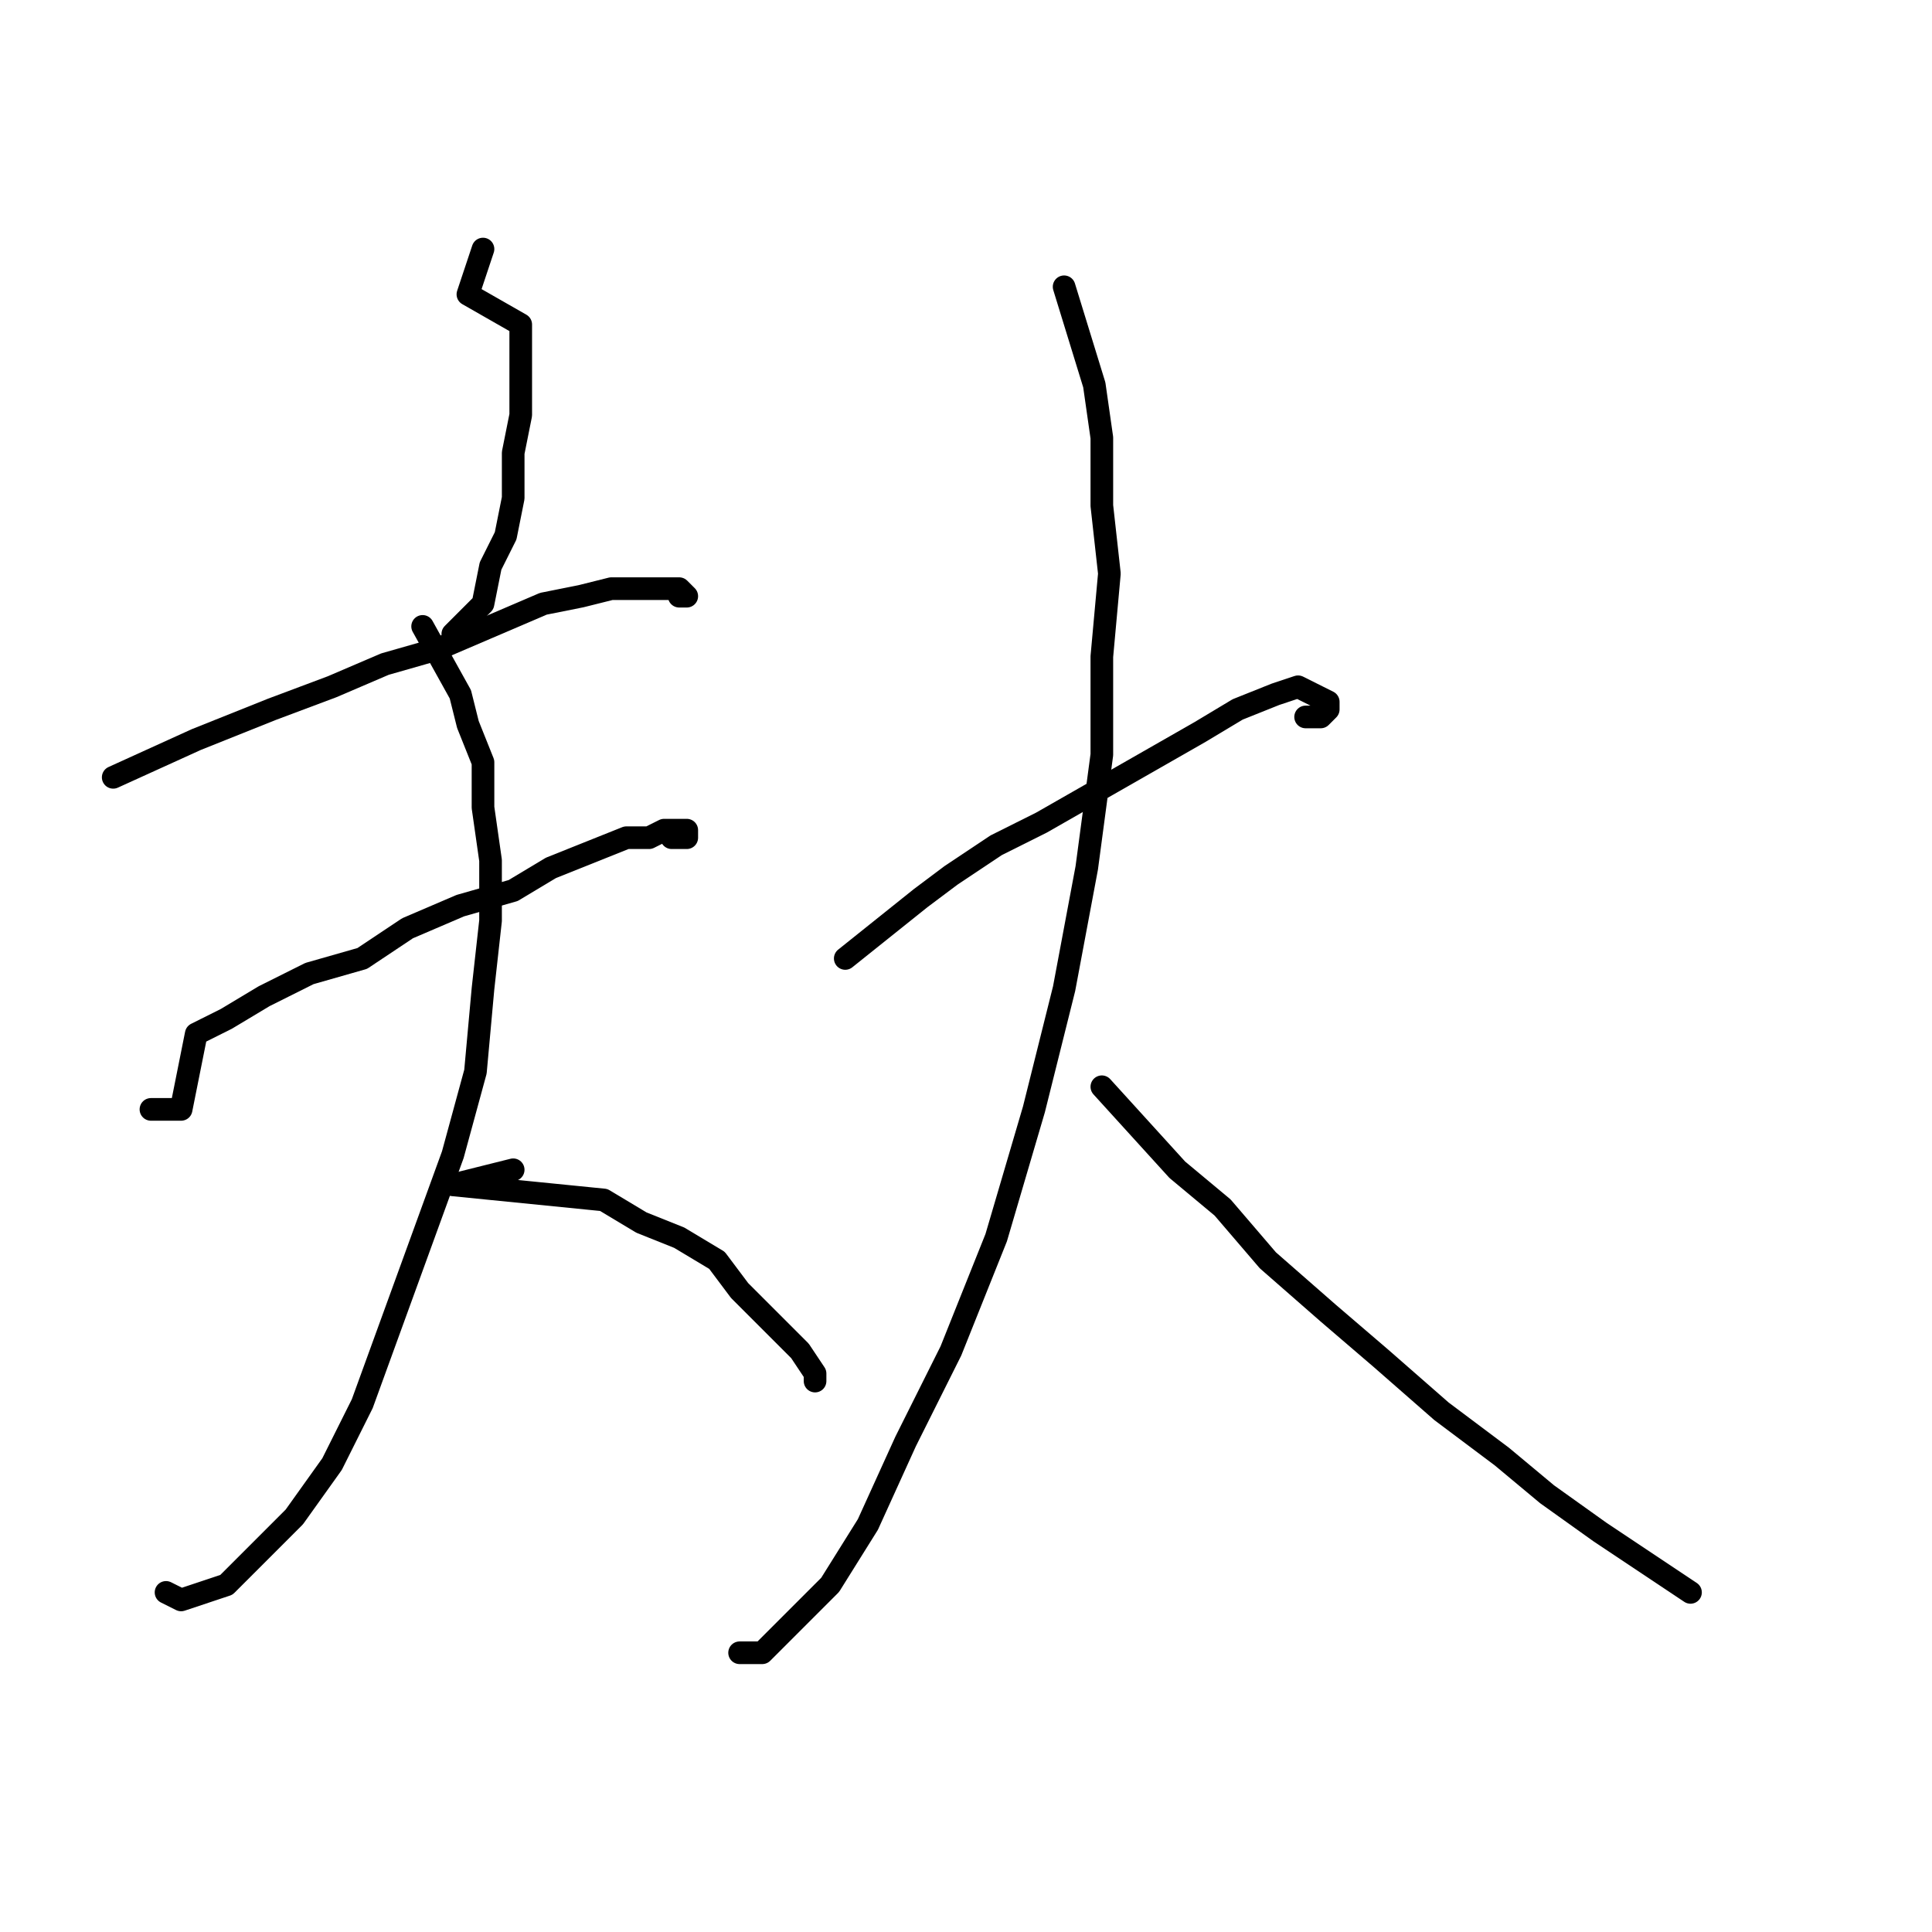 <?xml version="1.0" standalone="no"?>
    <svg width="256" height="256" xmlns="http://www.w3.org/2000/svg" version="1.1">
    <polyline stroke="black" stroke-width="3" stroke-linecap="round" fill="transparent" stroke-linejoin="round" points="64 33 62 39 69 43 69 46 69 51 69 55 68 60 68 66 67 71 65 75 64 80 60 84 60 84 " />
        <polyline stroke="black" stroke-width="3" stroke-linecap="round" fill="transparent" stroke-linejoin="round" points="15 103 26 98 31 96 36 94 44 91 51 88 58 86 65 83 72 80 77 79 81 78 85 78 88 78 90 78 91 79 90 79 90 79 " />
        <polyline stroke="black" stroke-width="3" stroke-linecap="round" fill="transparent" stroke-linejoin="round" points="20 147 24 147 26 137 30 135 35 132 41 129 48 127 54 123 61 120 68 118 73 115 78 113 83 111 86 111 88 110 90 110 91 110 91 111 89 111 89 111 " />
        <polyline stroke="black" stroke-width="3" stroke-linecap="round" fill="transparent" stroke-linejoin="round" points="56 83 61 92 62 96 64 101 64 107 65 114 65 122 64 131 63 142 60 153 56 164 52 175 48 186 44 194 39 201 34 206 30 210 27 211 24 212 22 211 22 211 " />
        <polyline stroke="black" stroke-width="3" stroke-linecap="round" fill="transparent" stroke-linejoin="round" points="68 155 60 157 80 159 85 162 90 164 95 167 98 171 101 174 104 177 106 179 108 182 108 183 108 183 " />
        <polyline stroke="black" stroke-width="3" stroke-linecap="round" fill="transparent" stroke-linejoin="round" points="112 127 122 119 126 116 132 112 138 109 145 105 152 101 159 97 164 94 169 92 172 91 174 92 176 93 176 94 175 95 173 95 173 95 " />
        <polyline stroke="black" stroke-width="3" stroke-linecap="round" fill="transparent" stroke-linejoin="round" points="141 38 145 51 146 58 146 67 147 76 146 87 146 100 144 115 141 131 137 147 132 164 126 179 120 191 115 202 110 210 105 215 101 219 98 219 98 219 " />
        <polyline stroke="black" stroke-width="3" stroke-linecap="round" fill="transparent" stroke-linejoin="round" points="146 144 156 155 162 160 168 167 176 174 183 180 191 187 199 193 205 198 212 203 218 207 224 211 224 211 " />
        </svg>